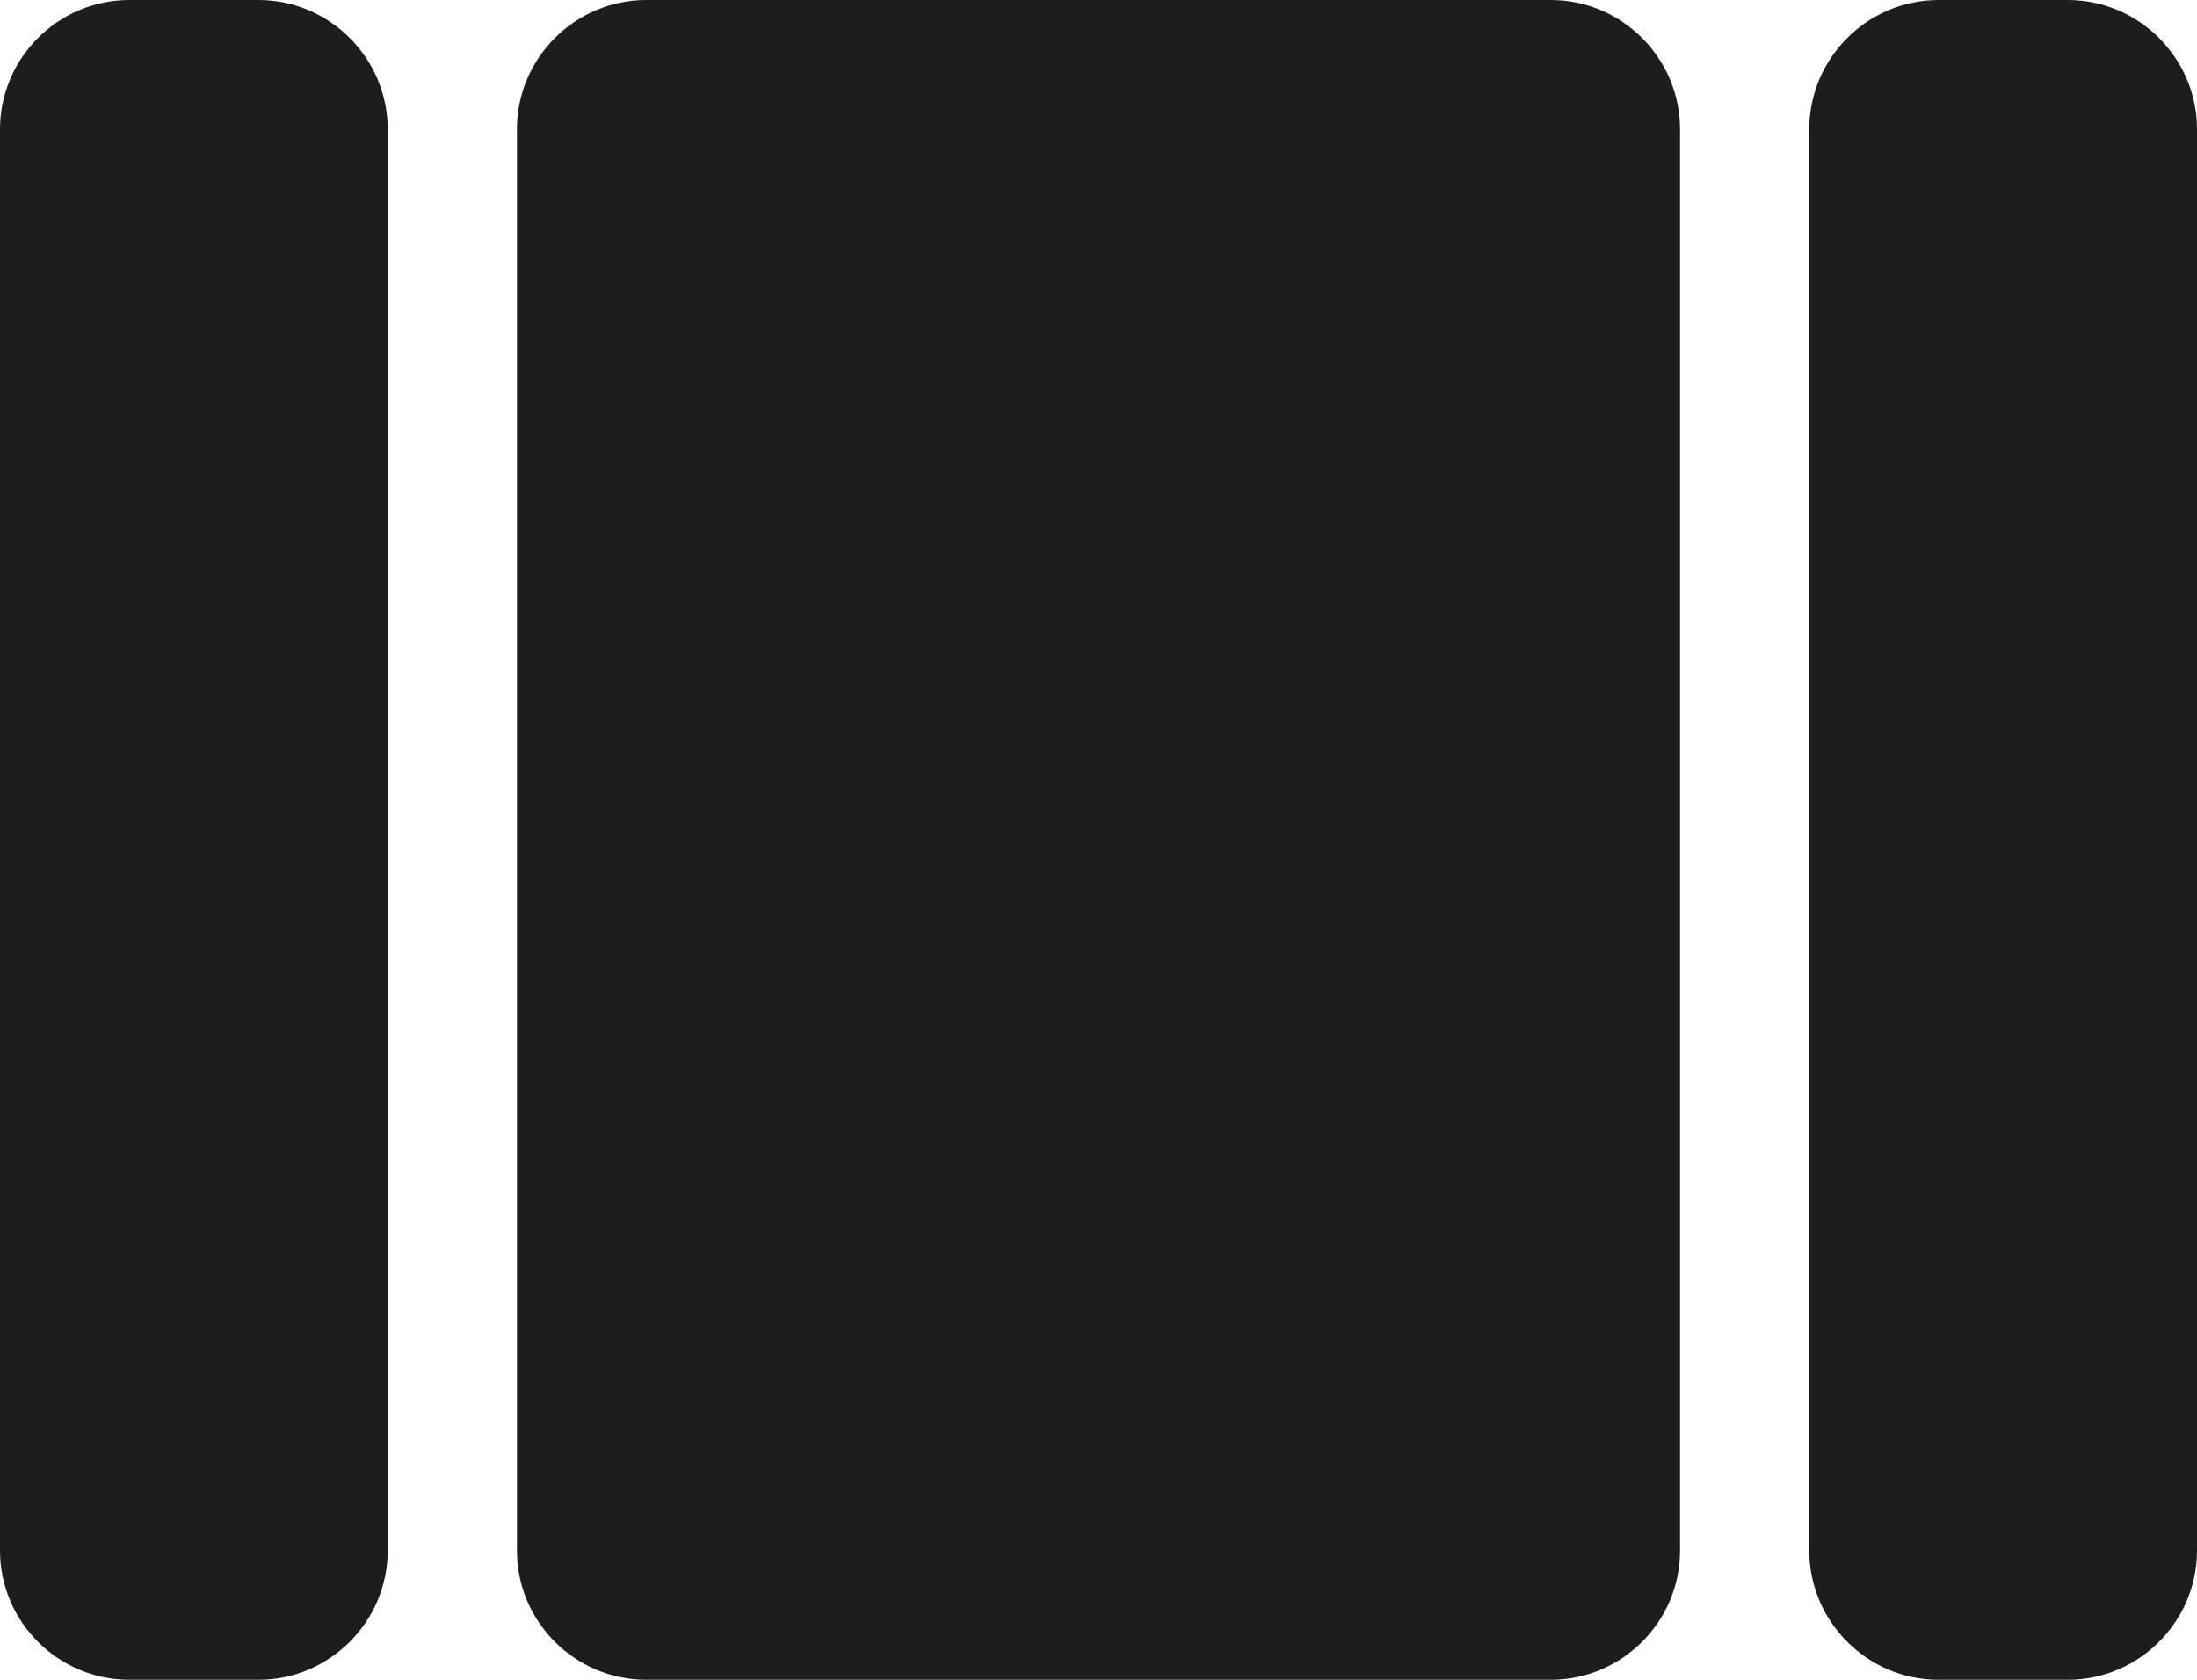 <?xml version="1.0" encoding="UTF-8"?>
<svg width="17px" height="13px" viewBox="0 0 17 13" version="1.1" xmlns="http://www.w3.org/2000/svg" xmlns:xlink="http://www.w3.org/1999/xlink">
    <!-- Generator: Sketch 52.5 (67469) - http://www.bohemiancoding.com/sketch -->
    <title>view_array</title>
    <desc>Created with Sketch.</desc>
    <g id="Icons" stroke="none" stroke-width="1" fill="none" fill-rule="evenodd">
        <g id="Rounded" transform="translate(-172, -511)">
            <g id="Action" transform="translate(100, 100)">
                <g id="-Round-/-Action-/-view_array" transform="translate(68, 406)">
                    <g>
                        <polygon id="Path" points="0 0 24 0 24 24 0 24"></polygon>
                        <path d="M5,18 L6,18 C6.55,18 7,17.55 7,17 L7,6 C7,5.45 6.55,5 6,5 L5,5 C4.45,5 4,5.45 4,6 L4,17 C4,17.55 4.45,18 5,18 Z M18,6 L18,17 C18,17.55 18.45,18 19,18 L20,18 C20.55,18 21,17.55 21,17 L21,6 C21,5.45 20.55,5 20,5 L19,5 C18.45,5 18,5.45 18,6 Z M9,18 L16,18 C16.55,18 17,17.55 17,17 L17,6 C17,5.45 16.55,5 16,5 L9,5 C8.45,5 8,5.45 8,6 L8,17 C8,17.55 8.45,18 9,18 Z" id="🔹Icon-Color" fill="#1D1D1D"></path>
                    </g>
                </g>
            </g>
        </g>
    </g>
</svg>